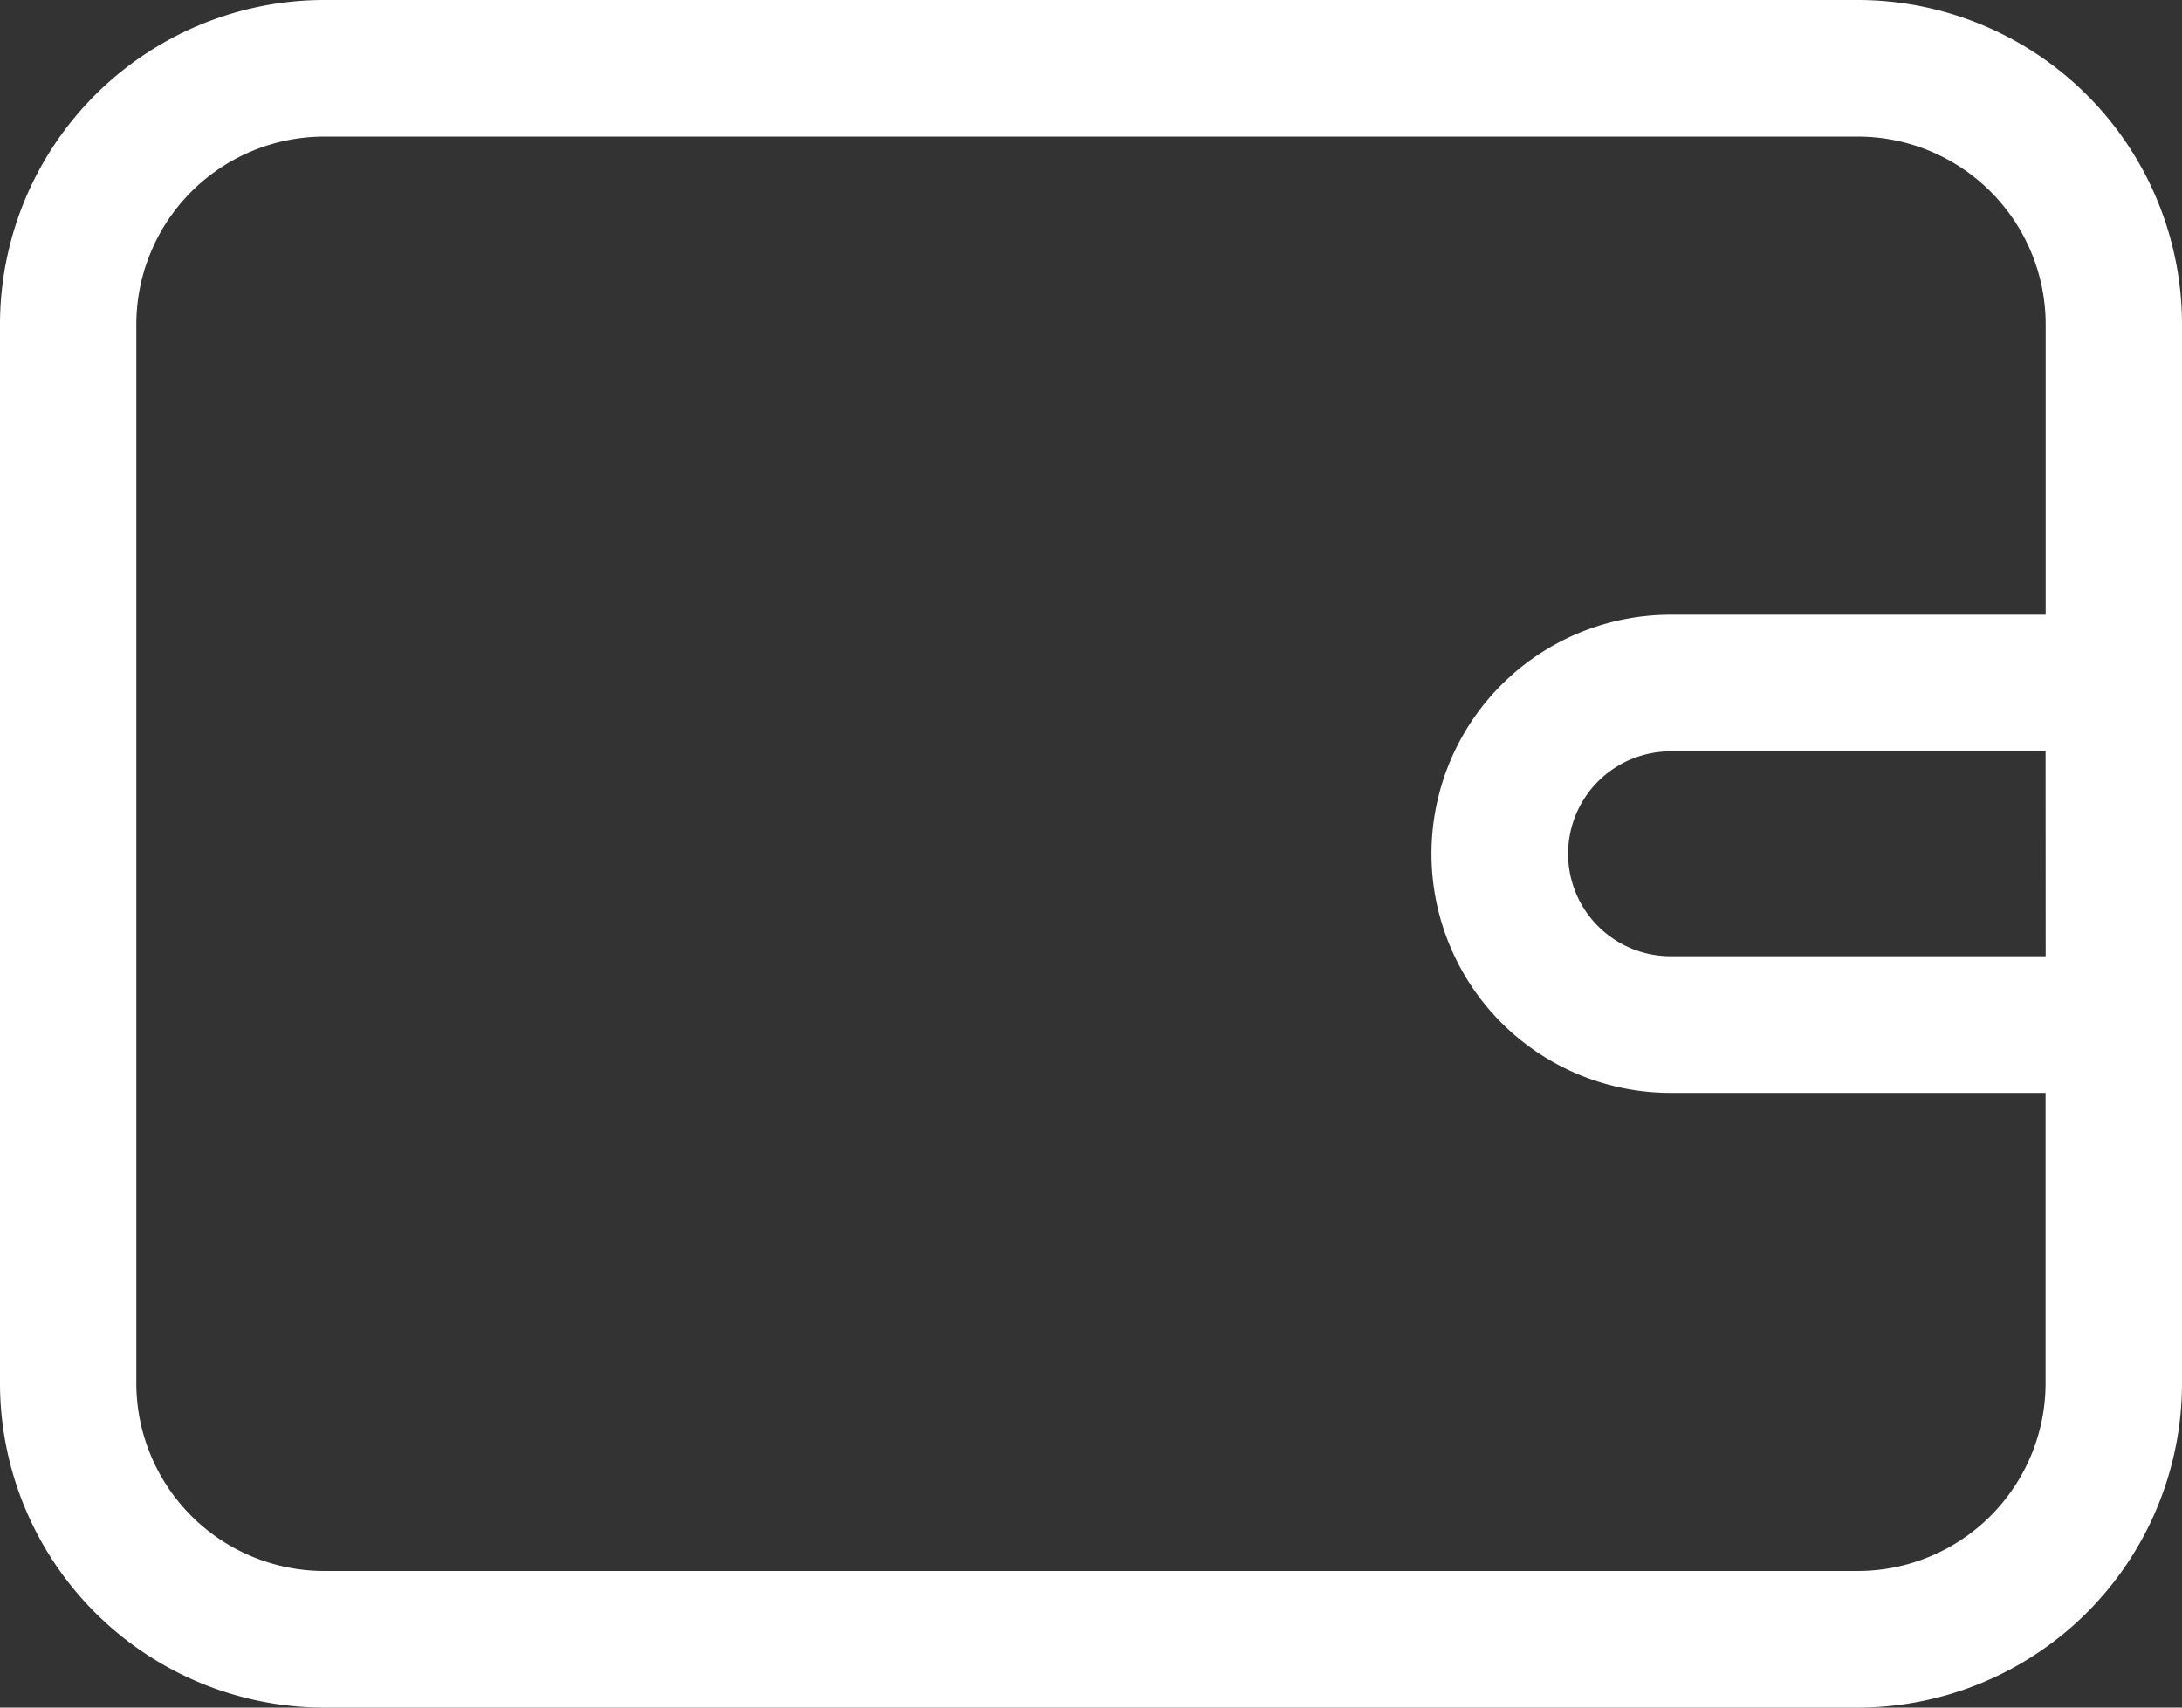 <svg xmlns="http://www.w3.org/2000/svg" width="23" height="18" viewBox="0 0 23 18">
  <rect x="0" y="0" width="23" height="18" fill="#333333" stroke="none"/>
  <path id="Shape_6" data-name="Shape 6" d="M36.586,559H20.414A3.421,3.421,0,0,0,17,562.42v11.16A3.421,3.421,0,0,0,20.414,577H36.586A3.421,3.421,0,0,0,40,573.58V562.42A3.421,3.421,0,0,0,36.586,559Zm0,16.56H20.414a1.981,1.981,0,0,1-1.977-1.98V562.42a1.981,1.981,0,0,1,1.977-1.98H36.586a1.981,1.981,0,0,1,1.977,1.98v3.06H34.609a2.52,2.52,0,0,0,0,5.04h3.953v3.06A1.981,1.981,0,0,1,36.586,575.56Zm1.977-6.48H34.609a1.08,1.08,0,0,1,0-2.16h3.953Z" transform="translate(-17 -559)" fill="#fff"/>
</svg>
